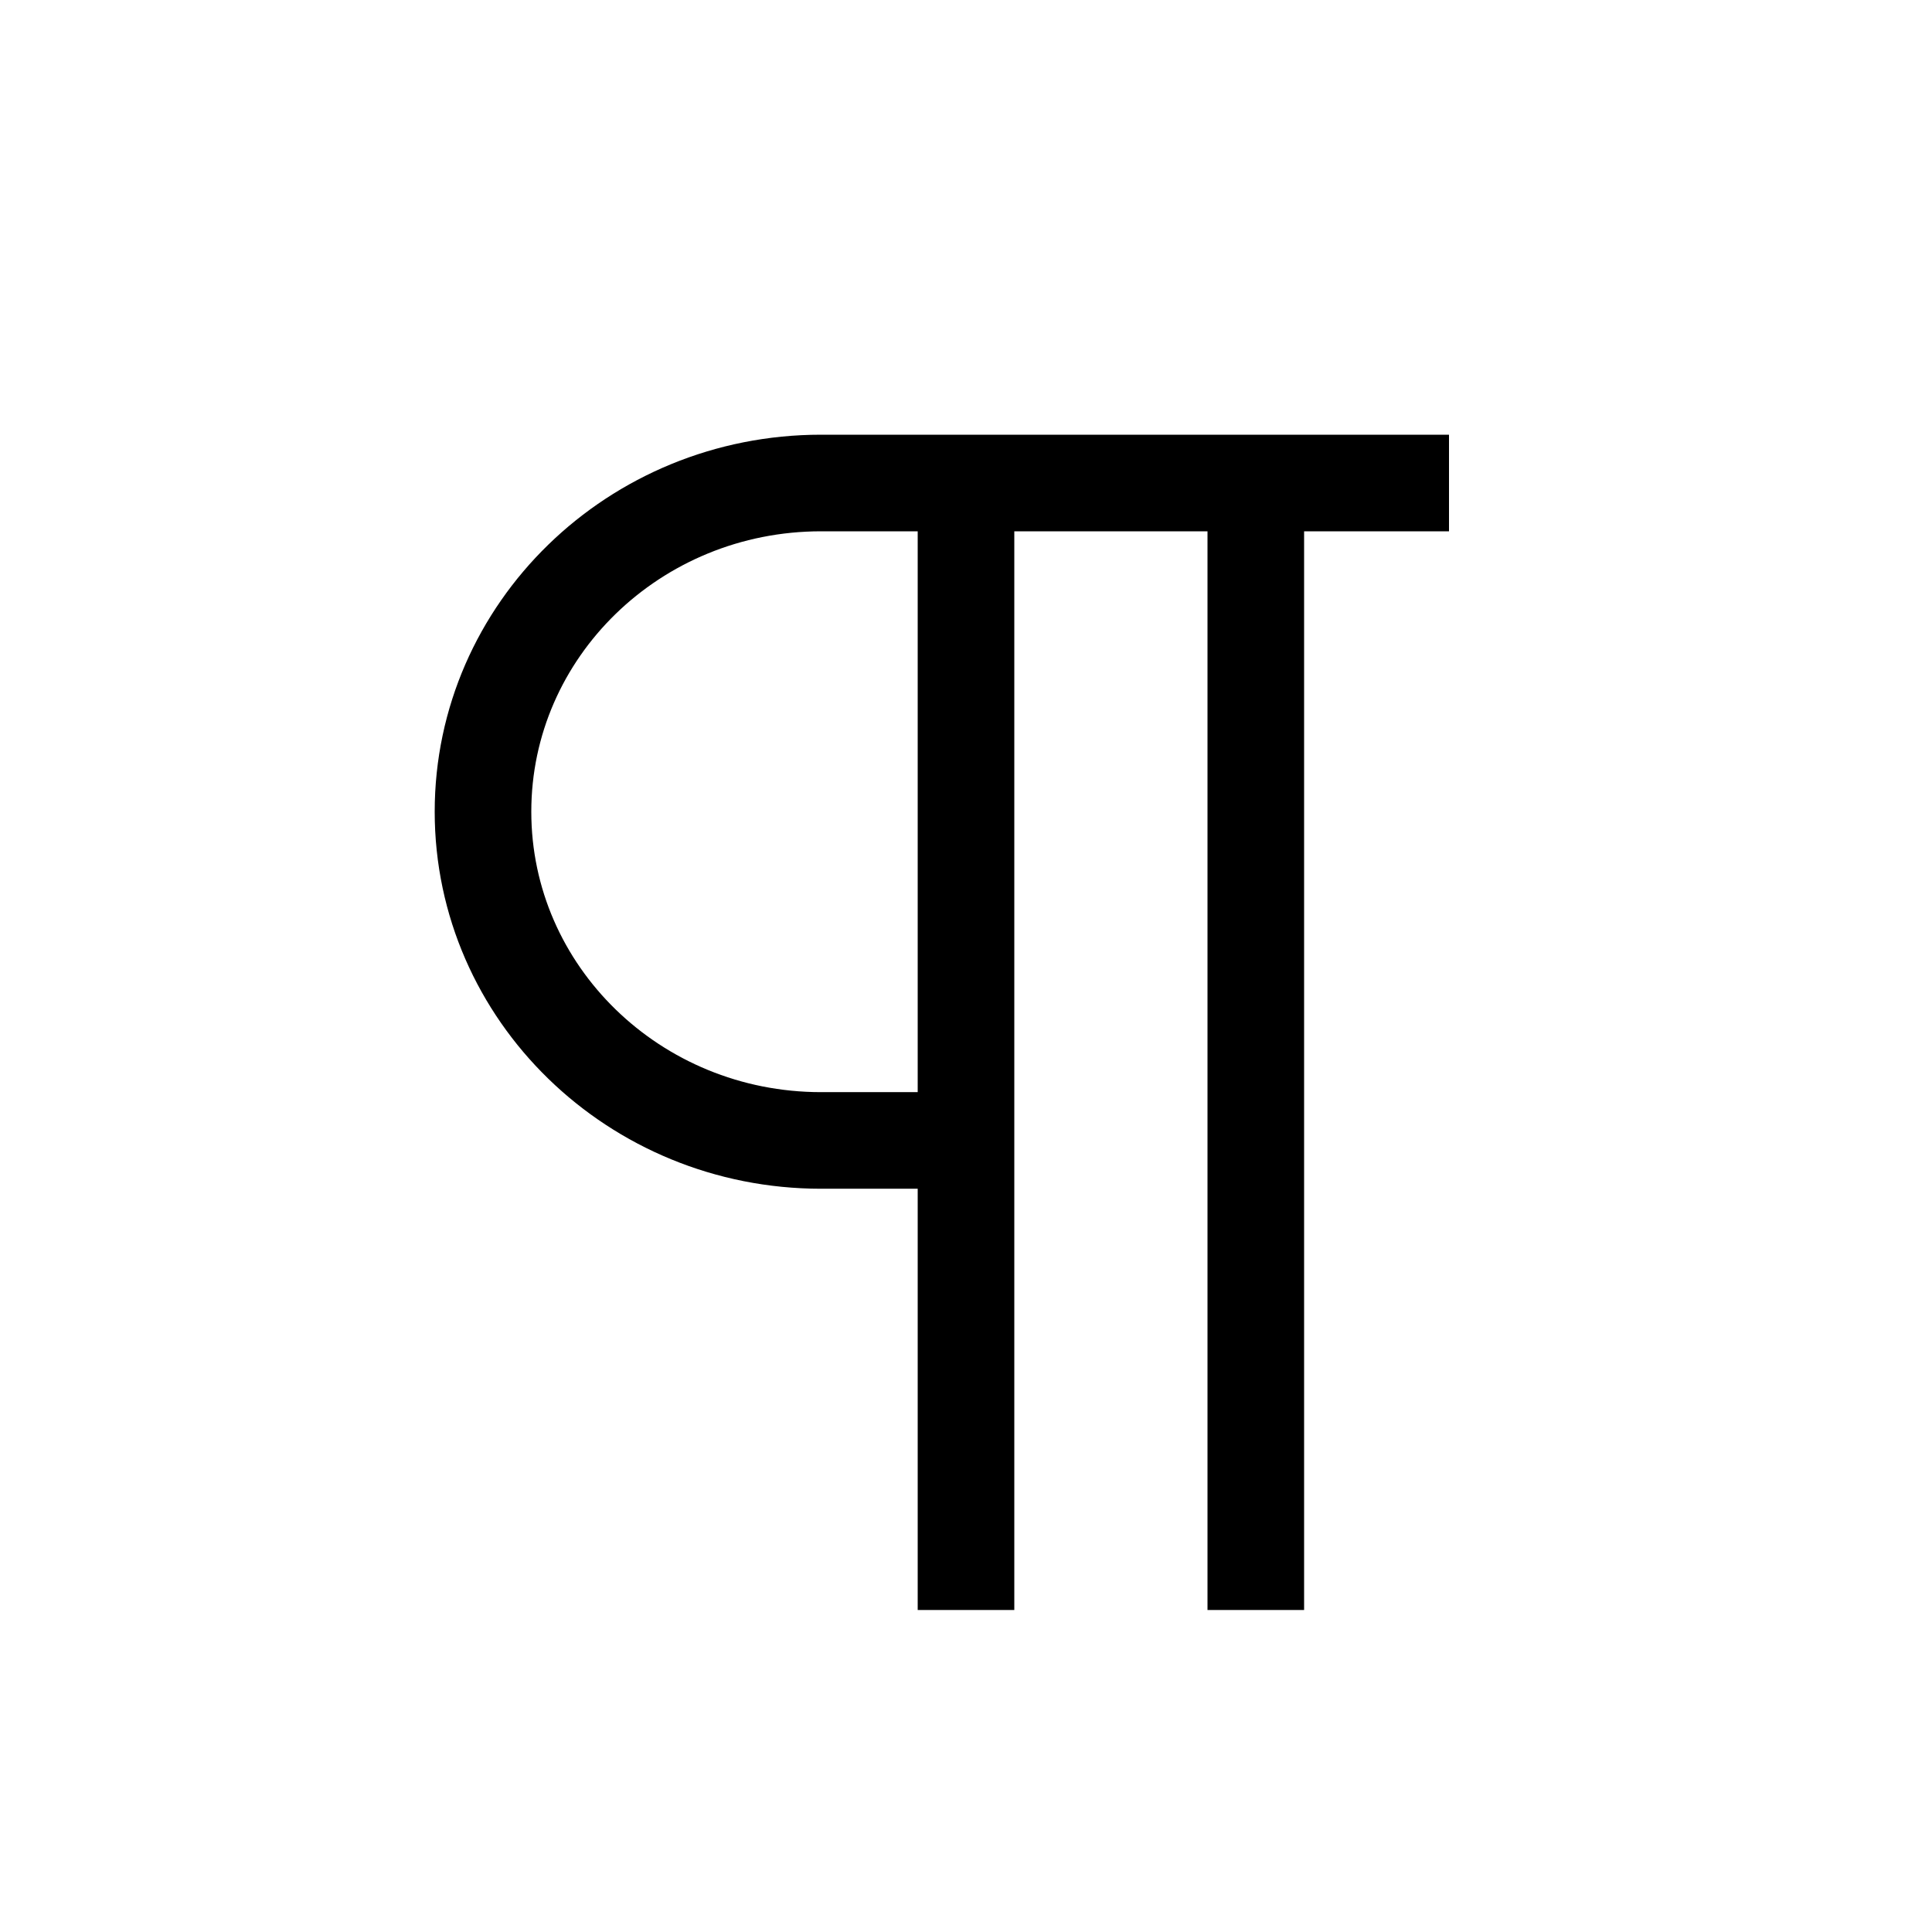 <svg width="24" height="24" viewBox="0 0 24 24" fill="none" xmlns="http://www.w3.org/2000/svg">
<path d="M18 6H15.6M15.6 6V20M15.6 6H12M12 6H10.2C7.88 6 6 7.828 6 10.083C6 12.338 7.88 14.167 10.2 14.167H12M12 6V14.167M12 20V14.167" stroke="black" stroke-width="1.2"/>
</svg>
